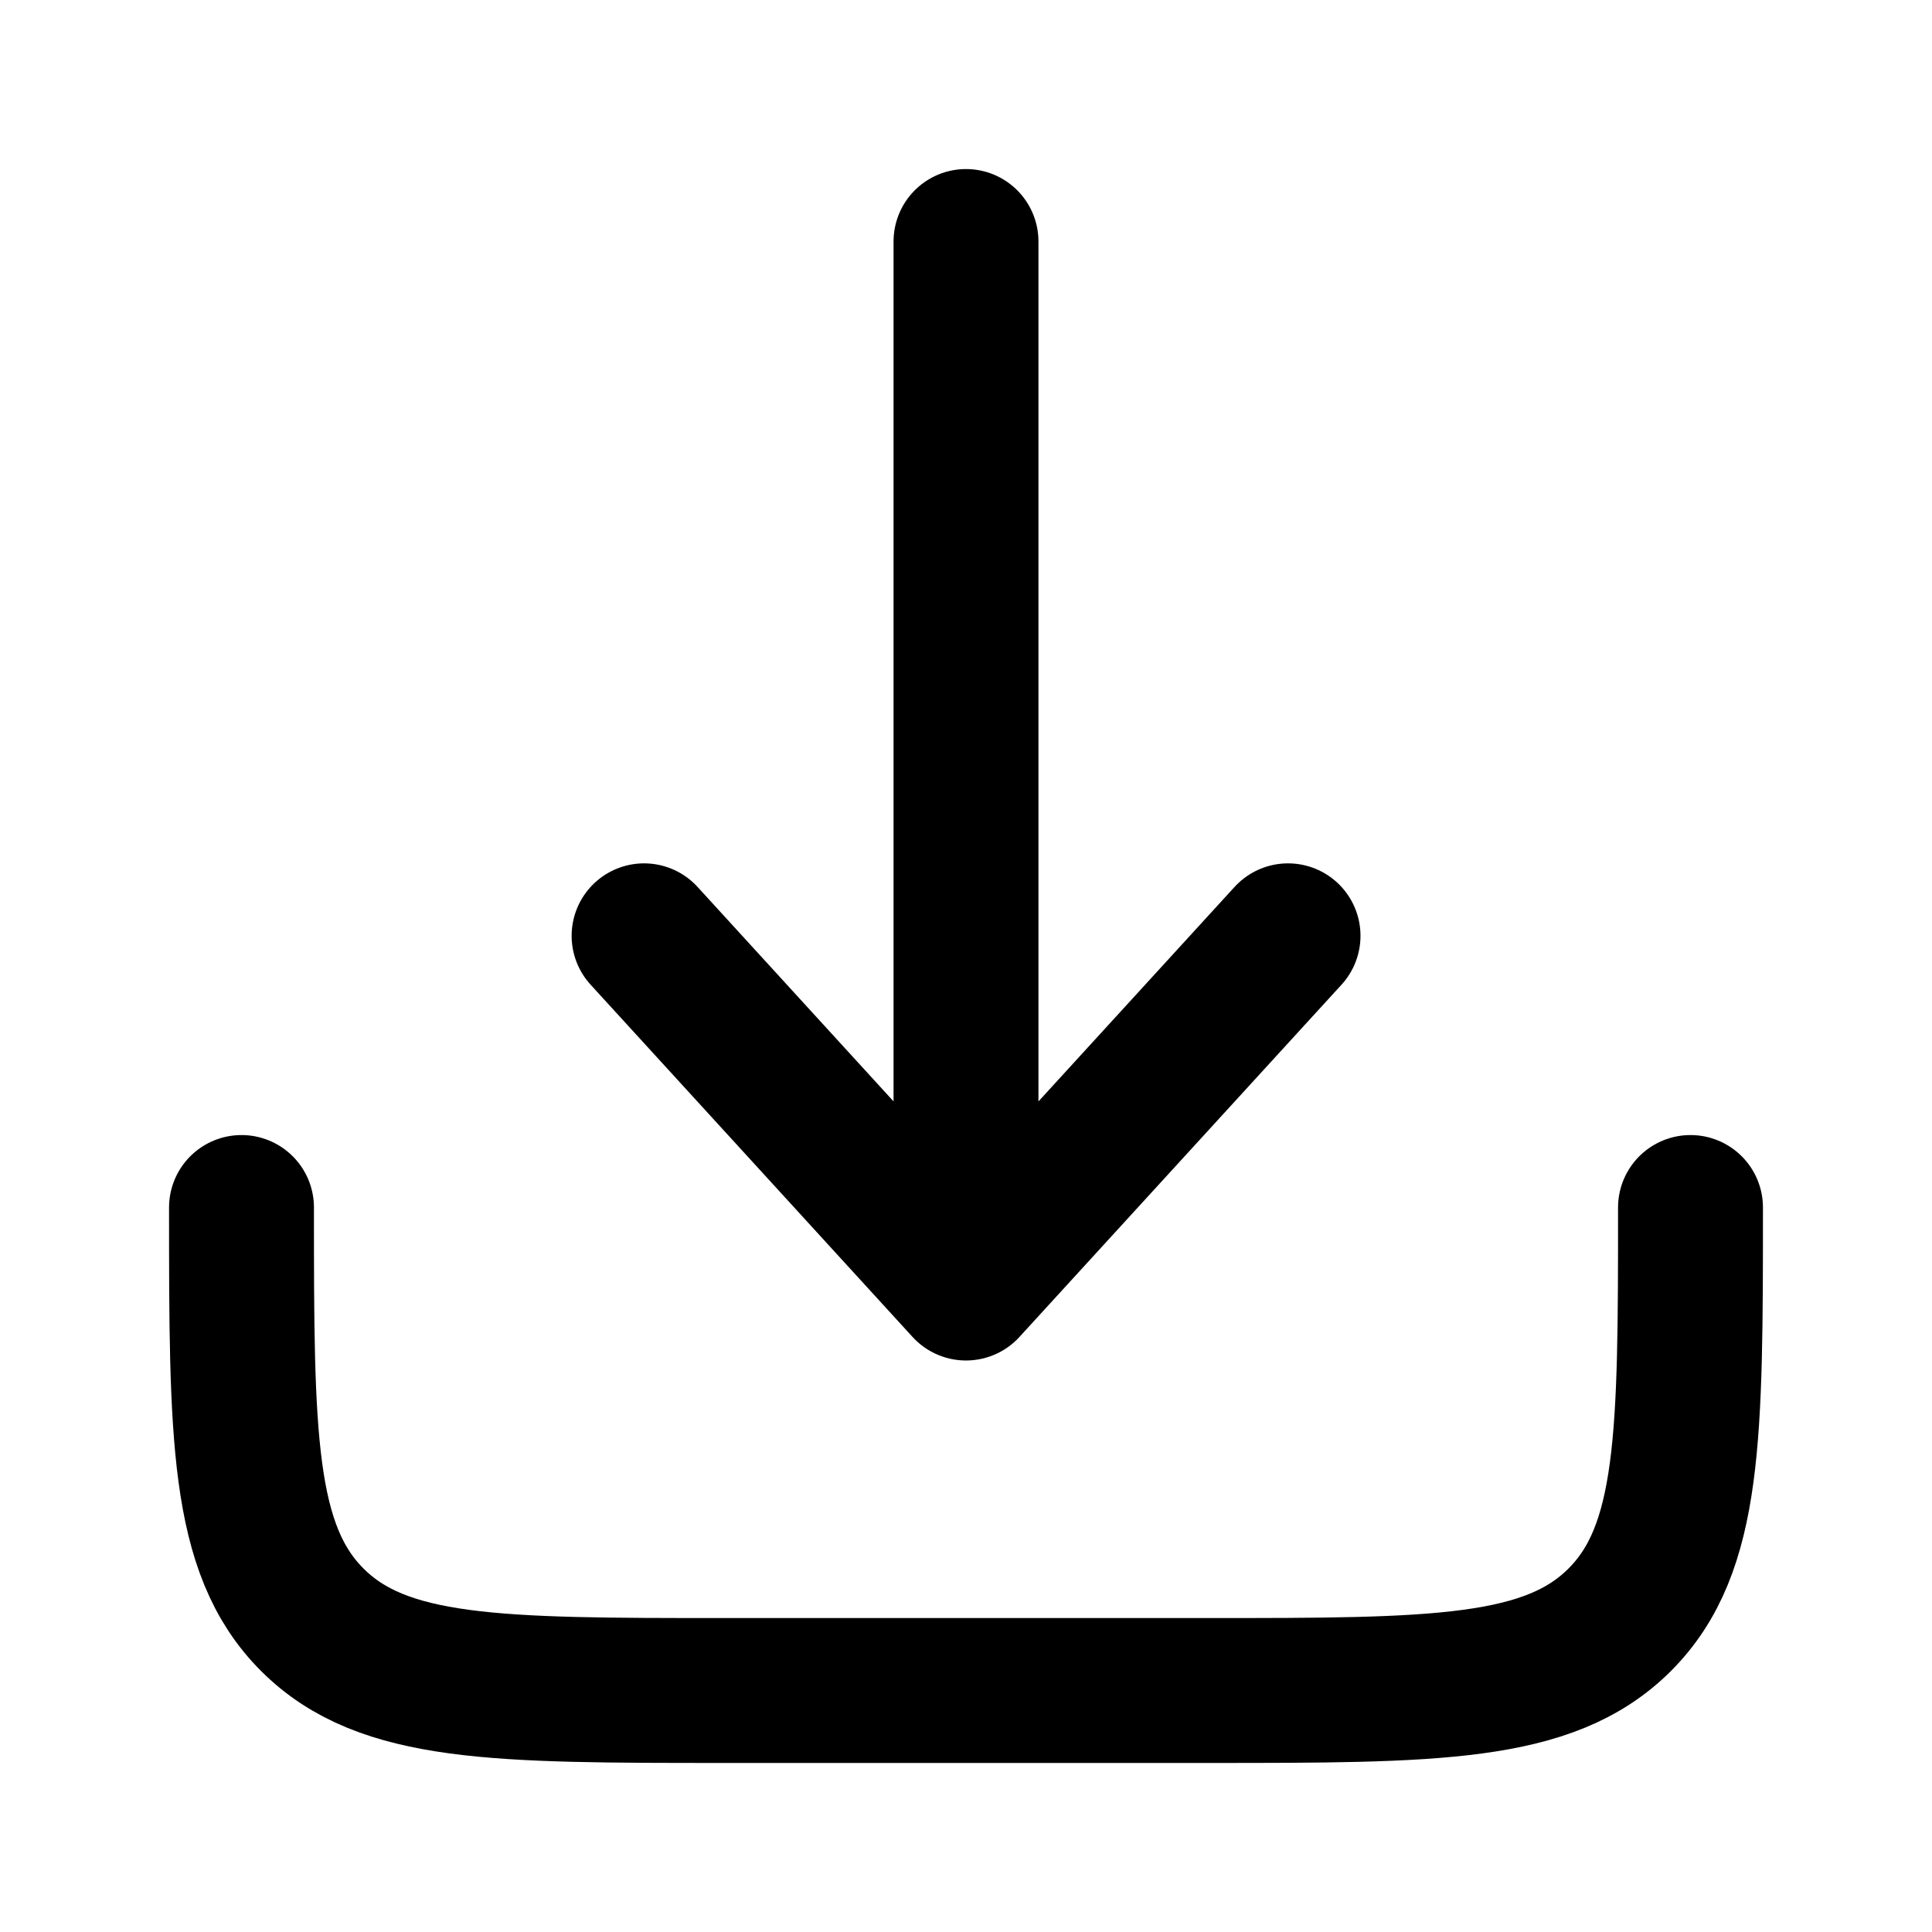 <svg width="16" height="16" viewBox="0 0 16 16" fill="none" xmlns="http://www.w3.org/2000/svg">
  <path
    d="M2 10C2 11.886 2 12.828 2.586 13.414C3.172 14 4.114 14 6 14H10C11.886 14 12.828 14 13.414 13.414C14 12.828 14 11.886 14 10"
    stroke="currentColor" stroke-width="1.2" stroke-linecap="round" stroke-linejoin="round" />
  <path d="M8 2V10.667M8 10.667L5.334 7.75M8 10.667L10.667 7.75"
    stroke="currentColor" stroke-width="1.2" stroke-linecap="round" stroke-linejoin="round" />
</svg>